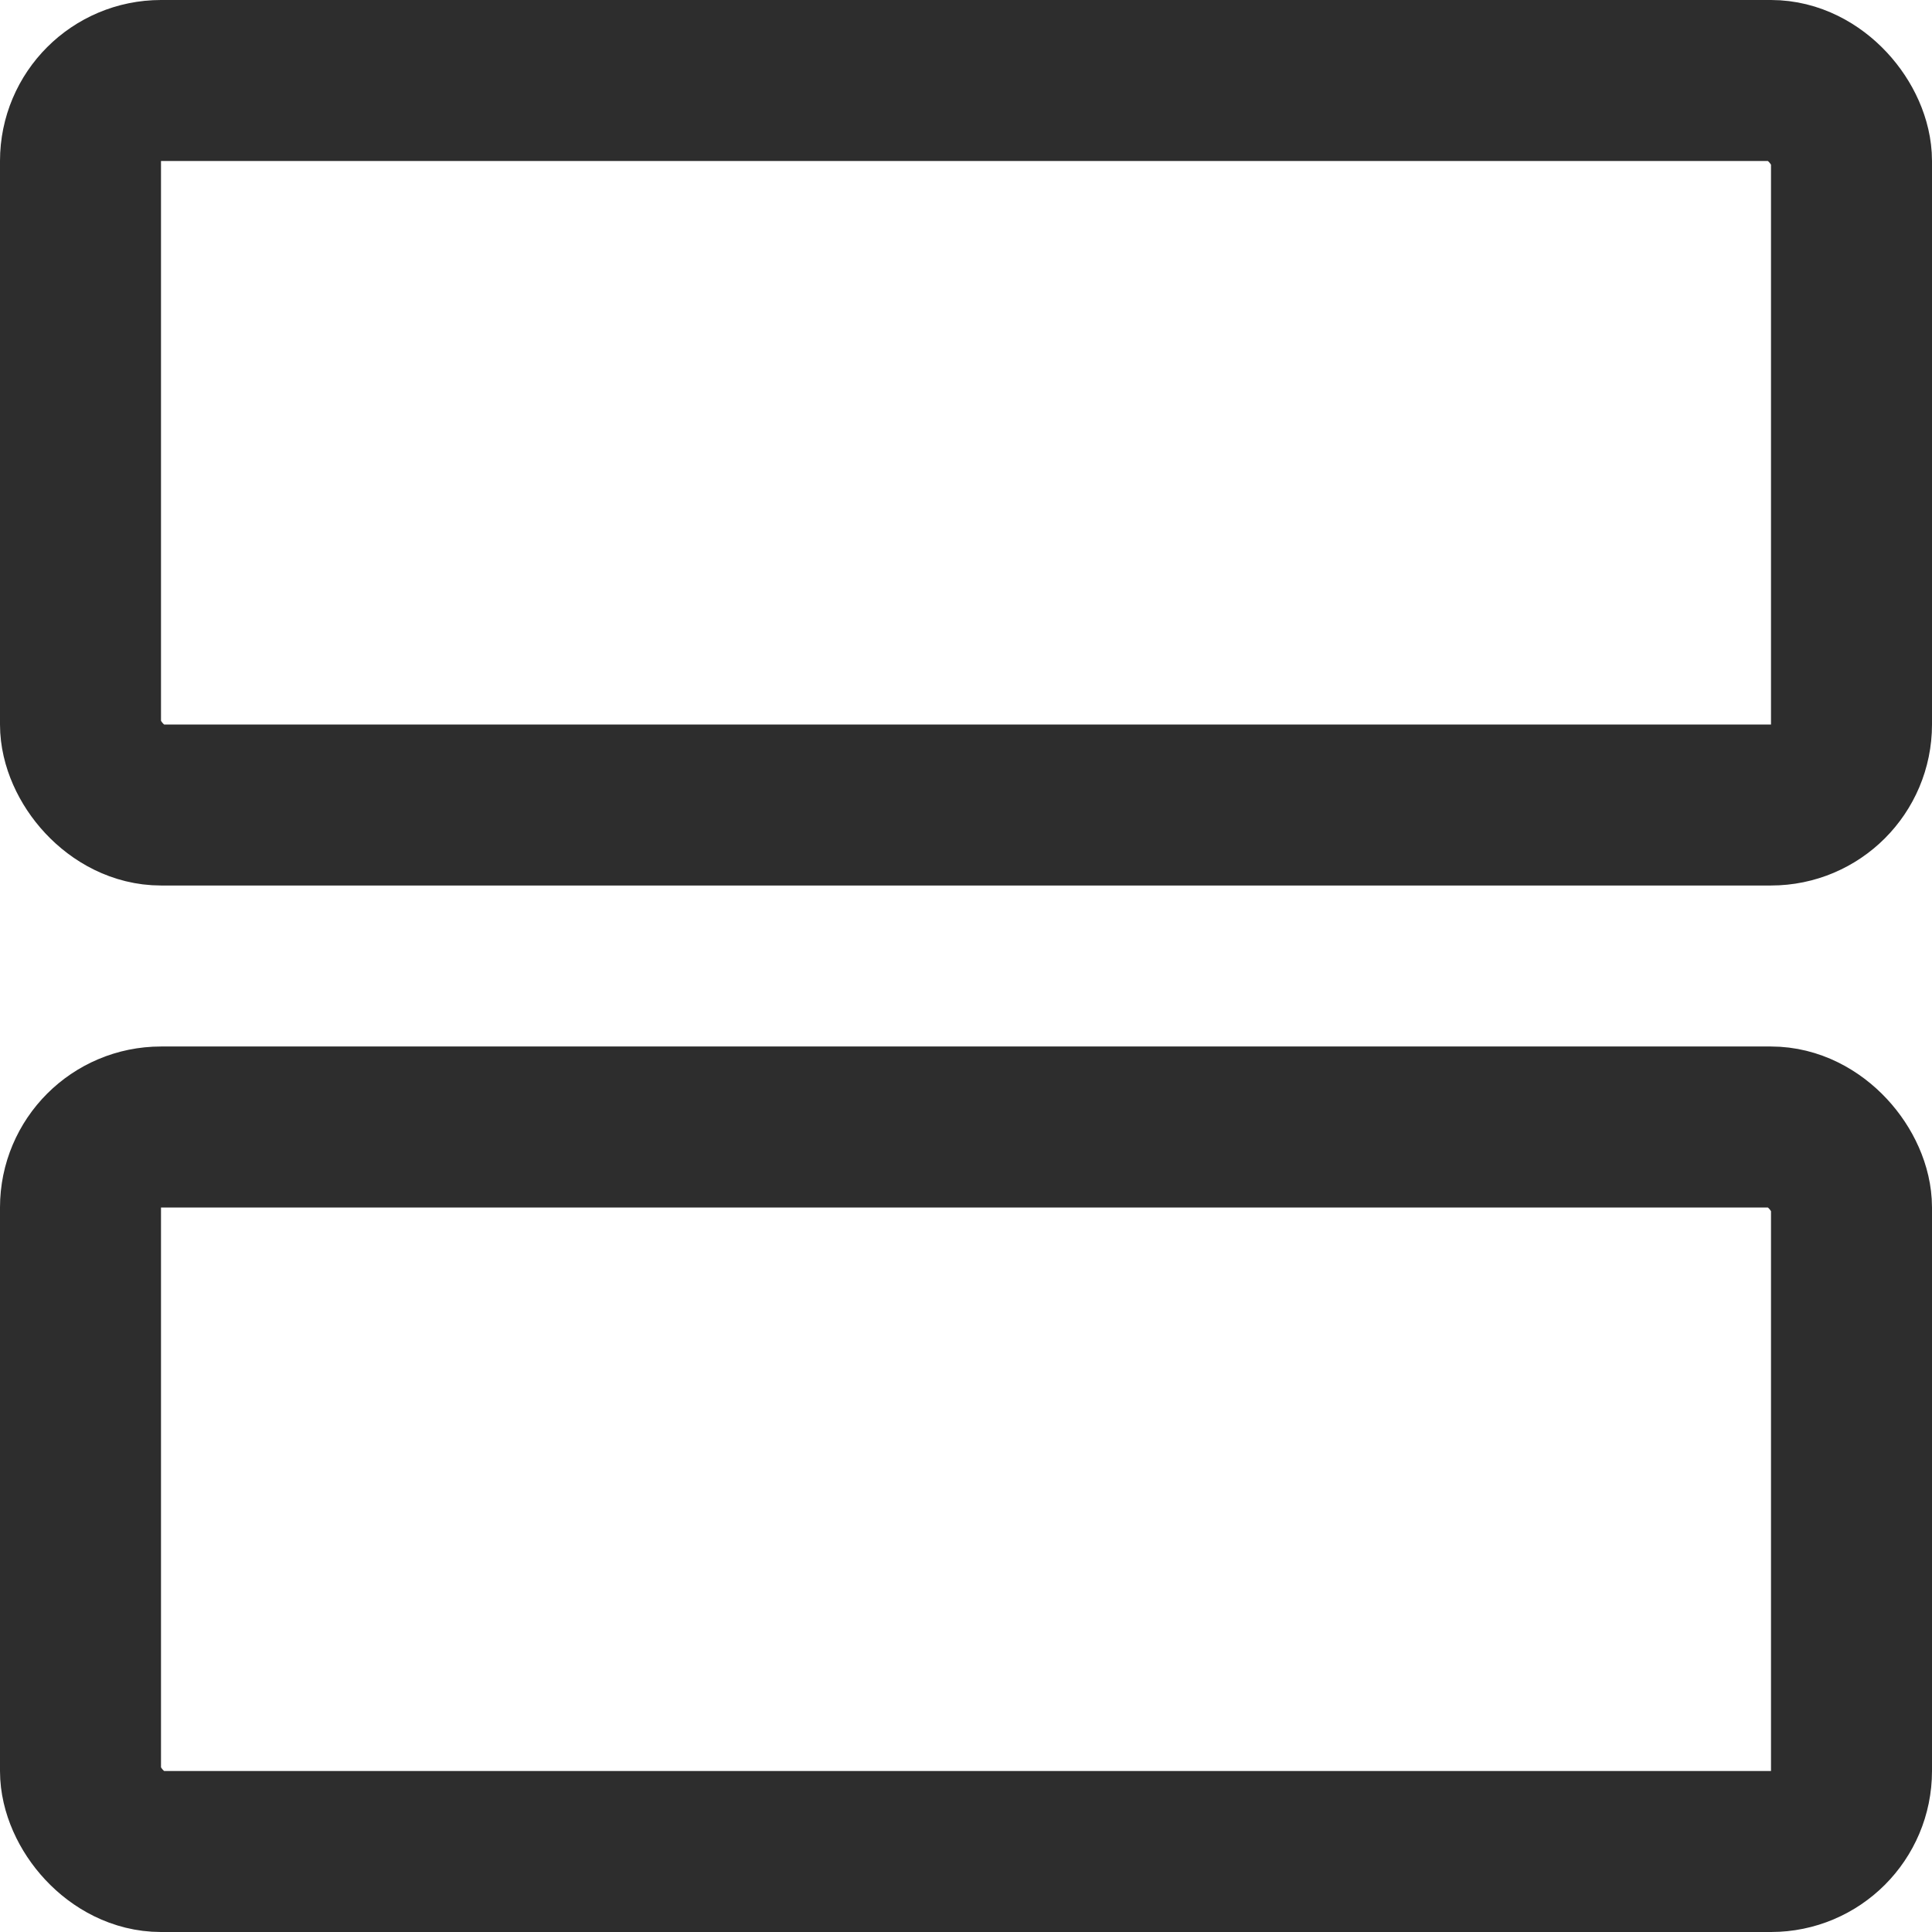 <svg width="24" height="24" viewBox="0 0 24 24" fill="none" xmlns="http://www.w3.org/2000/svg">
<rect x="1" y="1" width="22" height="9" rx="1" stroke="#2D2D2D" stroke-width="2"/>
<rect x="1" y="14" width="22" height="9" rx="1" stroke="#2D2D2D" stroke-width="2"/>
</svg>
